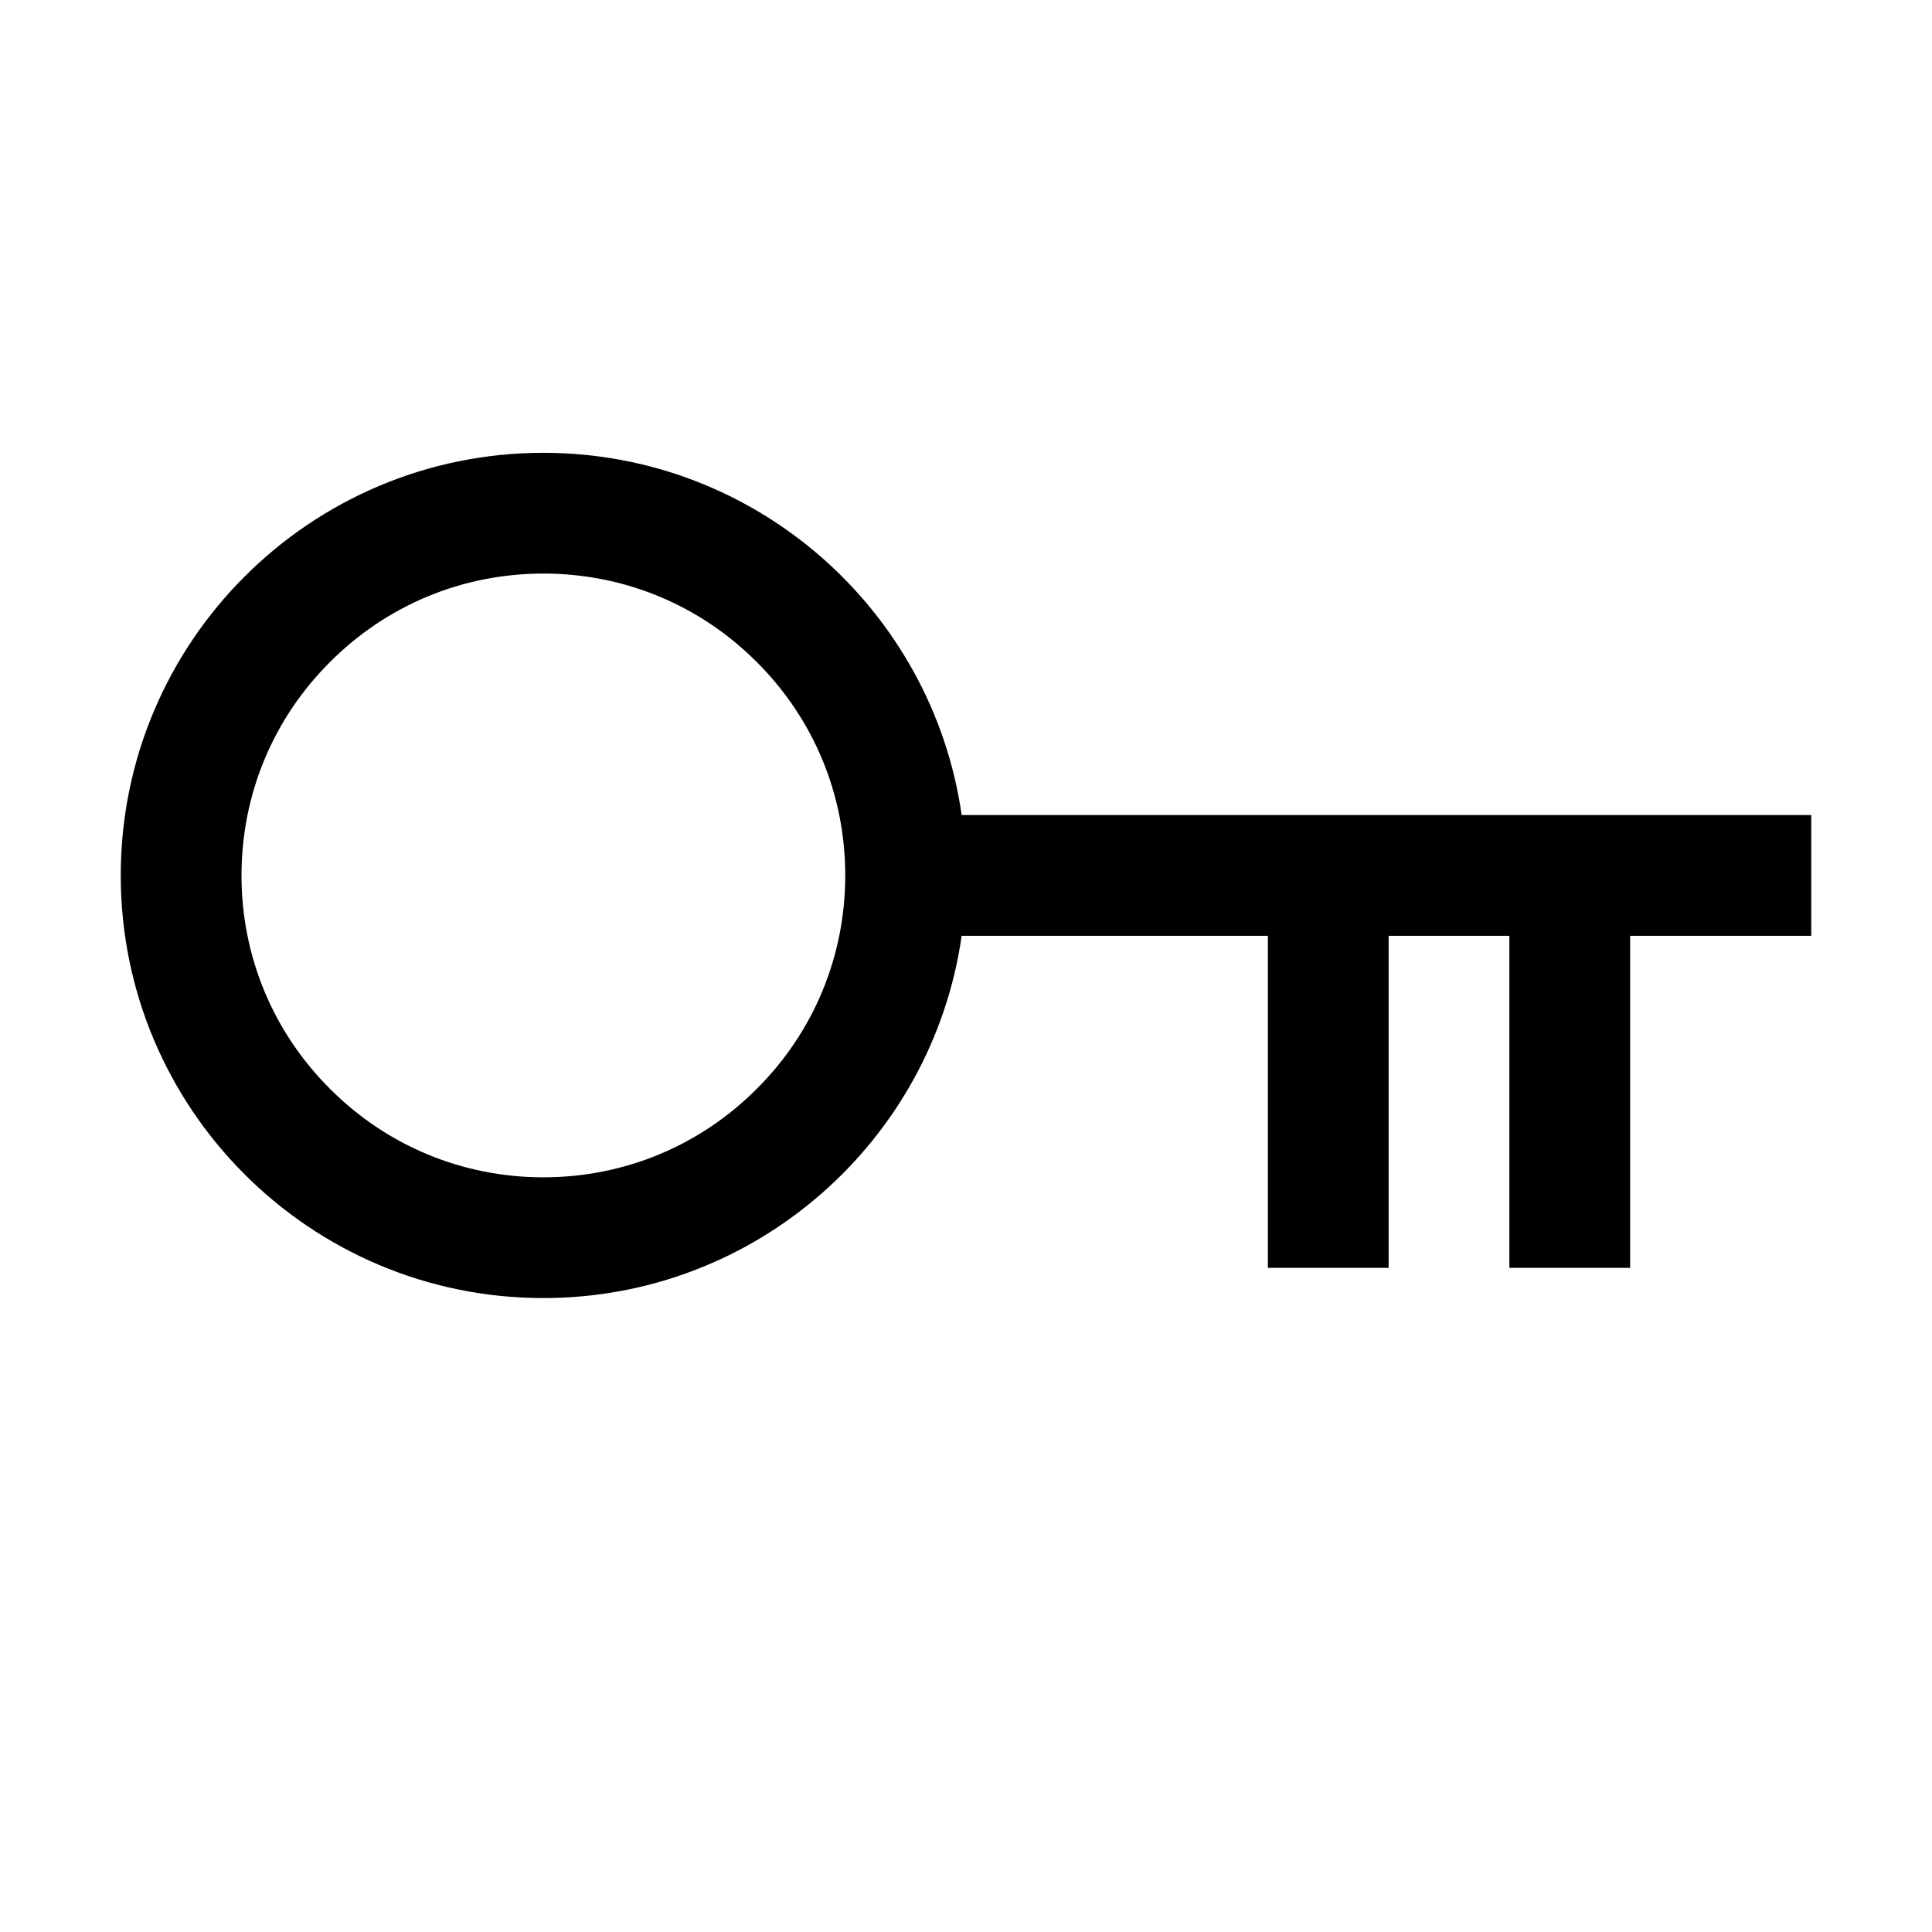 <svg class="icon" viewBox="0 0 1024 1024" xmlns="http://www.w3.org/2000/svg" width="50" height="50"><path d="M960 432H509.7C494.2 323.5 400.8 240 288 240 164.3 240 64 340.3 64 464s100.3 224 224 224c112.8 0 206.2-83.5 221.7-192H672v176h64V496h64v176h64V496h96v-64zM401.1 577.1C370.9 607.4 330.7 624 288 624s-82.9-16.6-113.1-46.9C144.6 546.9 128 506.7 128 464s16.6-82.9 46.9-113.1C205.1 320.6 245.3 304 288 304s82.9 16.6 113.1 46.9C431.4 381.1 448 421.3 448 464s-16.6 82.9-46.9 113.1z"/></svg>